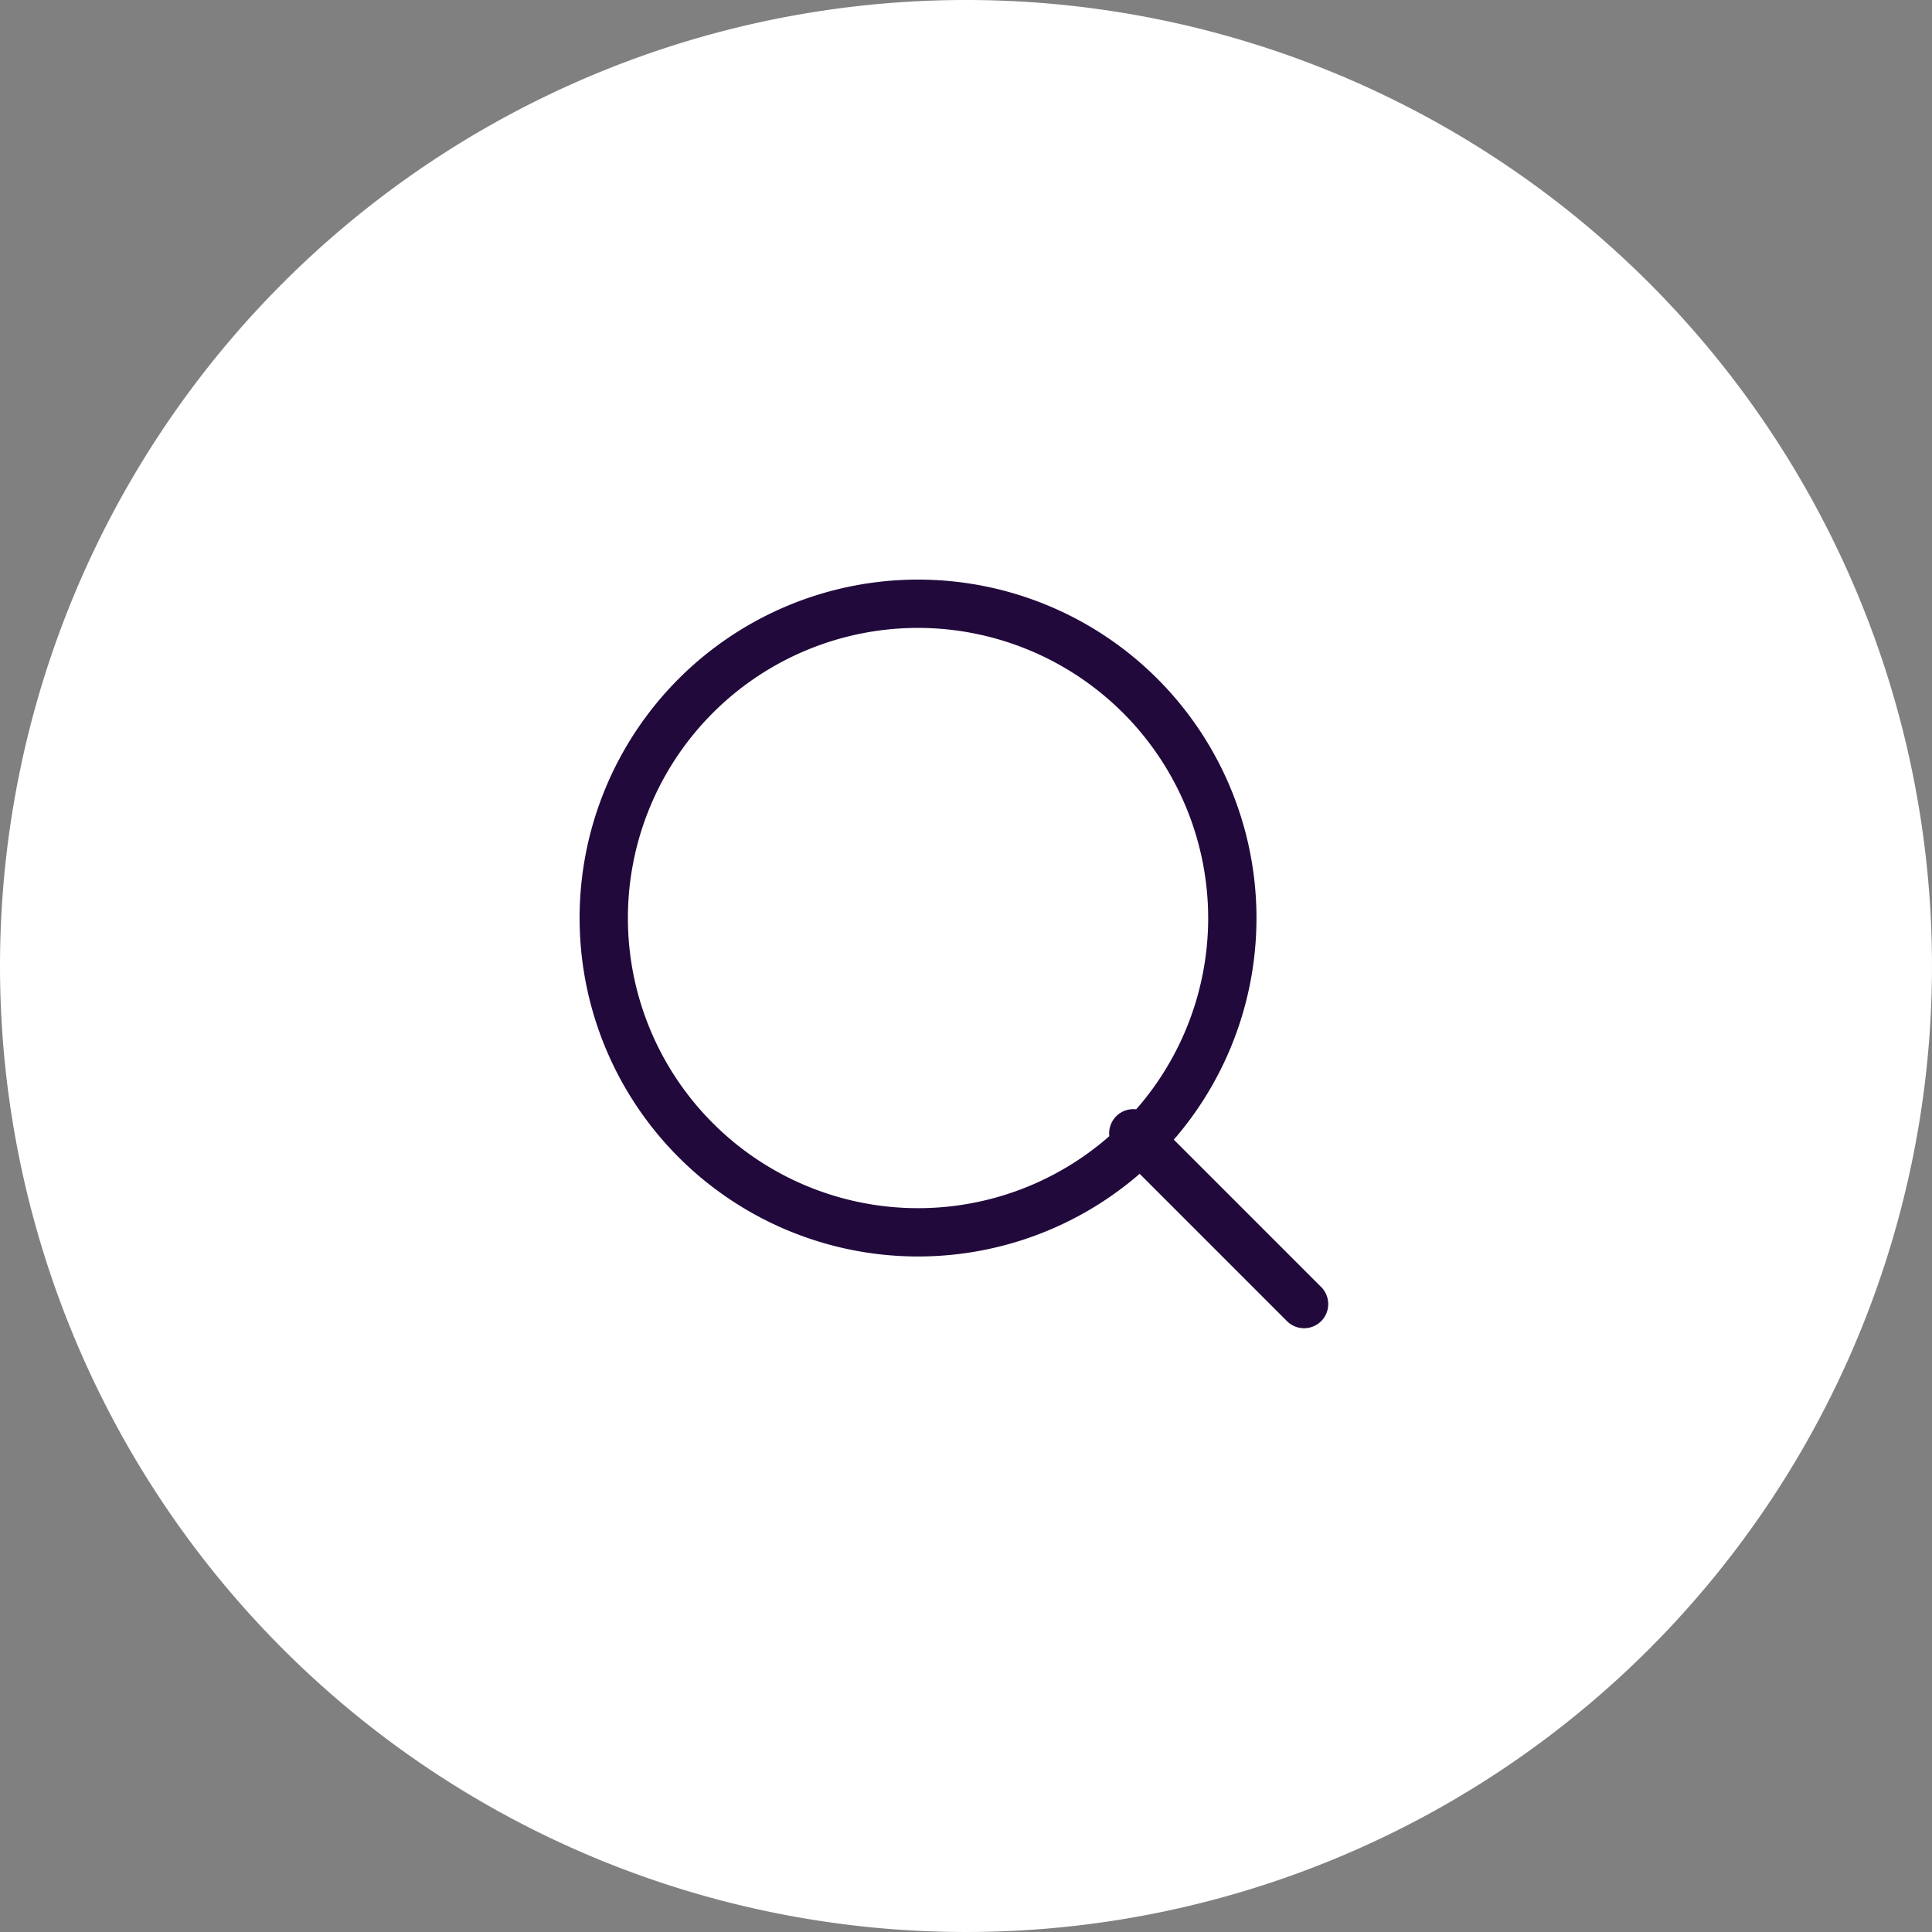 <svg xmlns="http://www.w3.org/2000/svg" width="40" height="40" viewBox="0 0 40 40"><rect x="0" y="0" width="40" height="40" fill="#808080" stroke="none"/><defs><style>.a{fill:#fff;}.b{fill:#21093c;}</style></defs><g transform="translate(-1279 -31)"><path class="a" d="M20,0A20,20,0,1,1,0,20,20,20,0,0,1,20,0Z" transform="translate(1279 31)"/><g transform="translate(1291 43)"><path class="b" d="M7.007,1a6.007,6.007,0,1,0,6.007,6.007A6.014,6.014,0,0,0,7.007,1m0-1A7.007,7.007,0,1,1,0,7.007,7.007,7.007,0,0,1,7.007,0Z"/><path class="b" d="M0,5.5A.5.5,0,0,1-.5,5V0A.5.5,0,0,1,0-.5.5.5,0,0,1,.5,0V5A.5.5,0,0,1,0,5.5Z" transform="translate(11.464 11.464) rotate(-45)"/></g></g></svg>